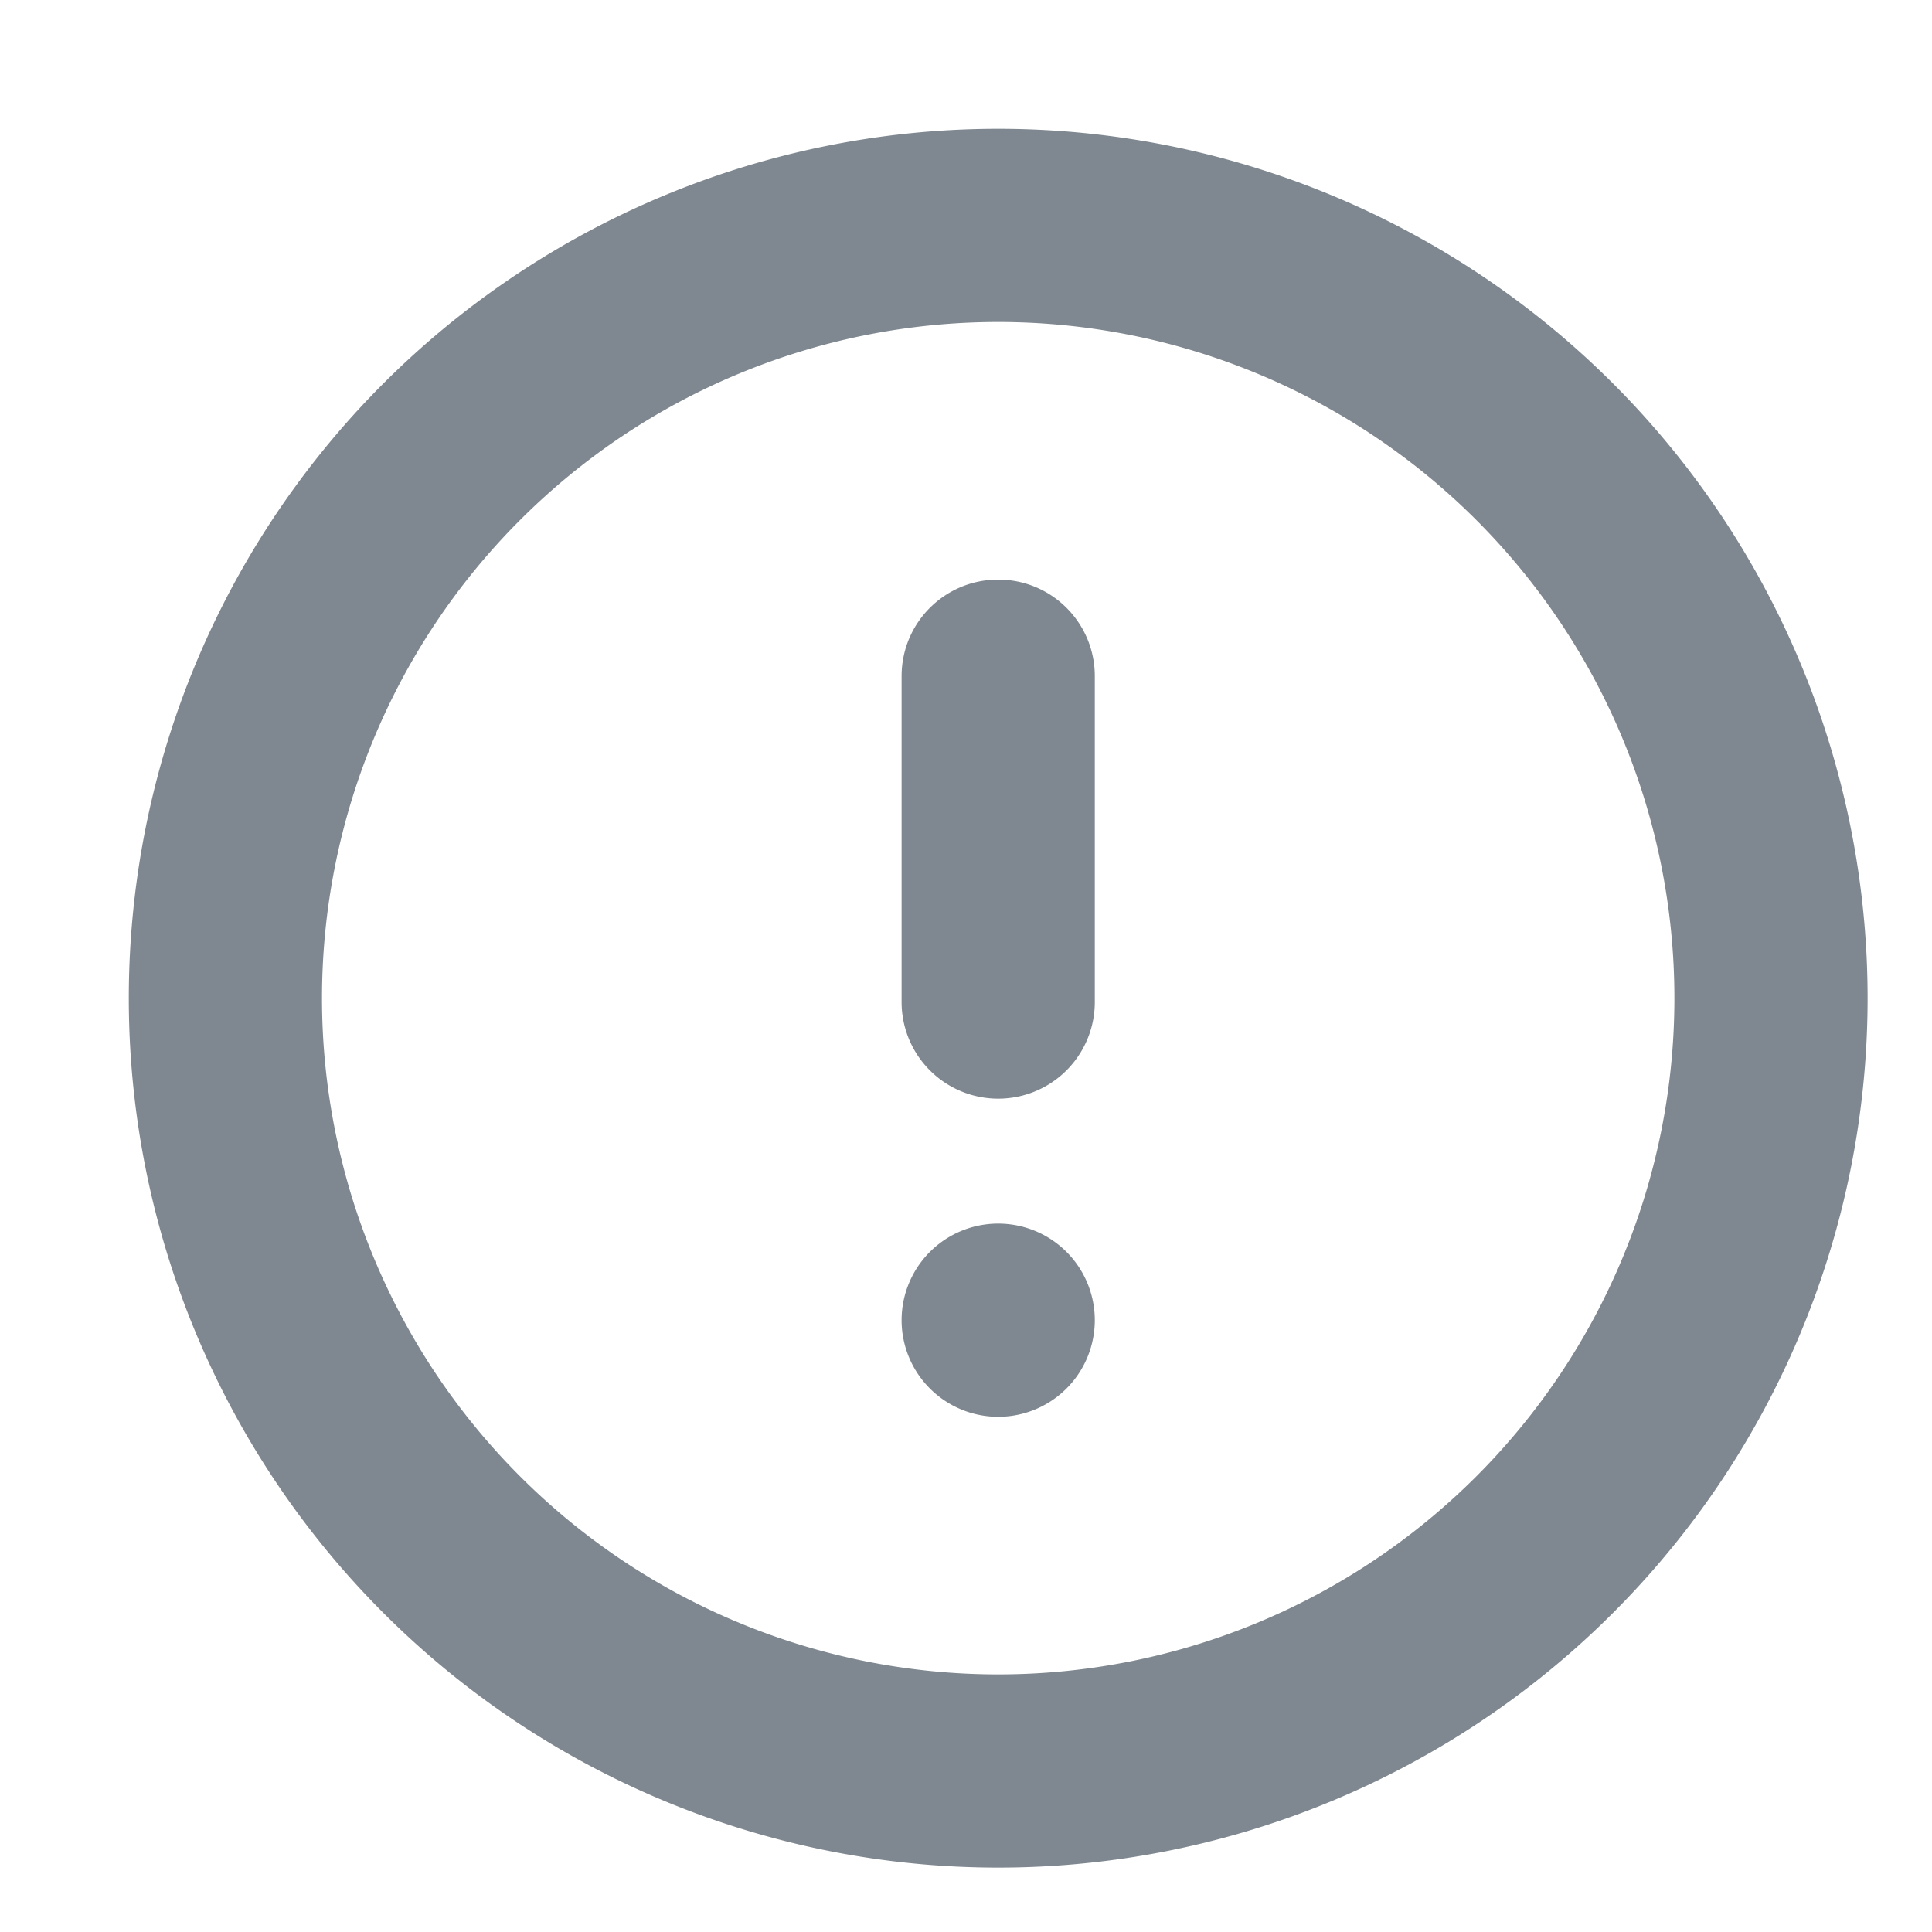 <svg xmlns="http://www.w3.org/2000/svg" xmlns:xlink="http://www.w3.org/1999/xlink" width="30" height="30" viewBox="0 0 30 30"><defs><path id="9kwga" d="M1102.5 1358a13.5 13.5 0 1 1 0 27 13.5 13.5 0 0 1 0-27zm-10.5 13.5a10.5 10.5 0 1 0 21 0 10.5 10.5 0 0 0-21 0zm10.5-6.5c.83 0 1.5.67 1.5 1.5v5.06a1.5 1.5 0 0 1-3 0v-5.06c0-.83.67-1.5 1.5-1.5zm0 10a1.5 1.5 0 1 1 0 3 1.5 1.5 0 0 1 0-3z"/></defs><g><g transform="translate(-1087 -1356)"><use fill="#7f8890" xlink:href="#9kwga"/></g></g></svg>